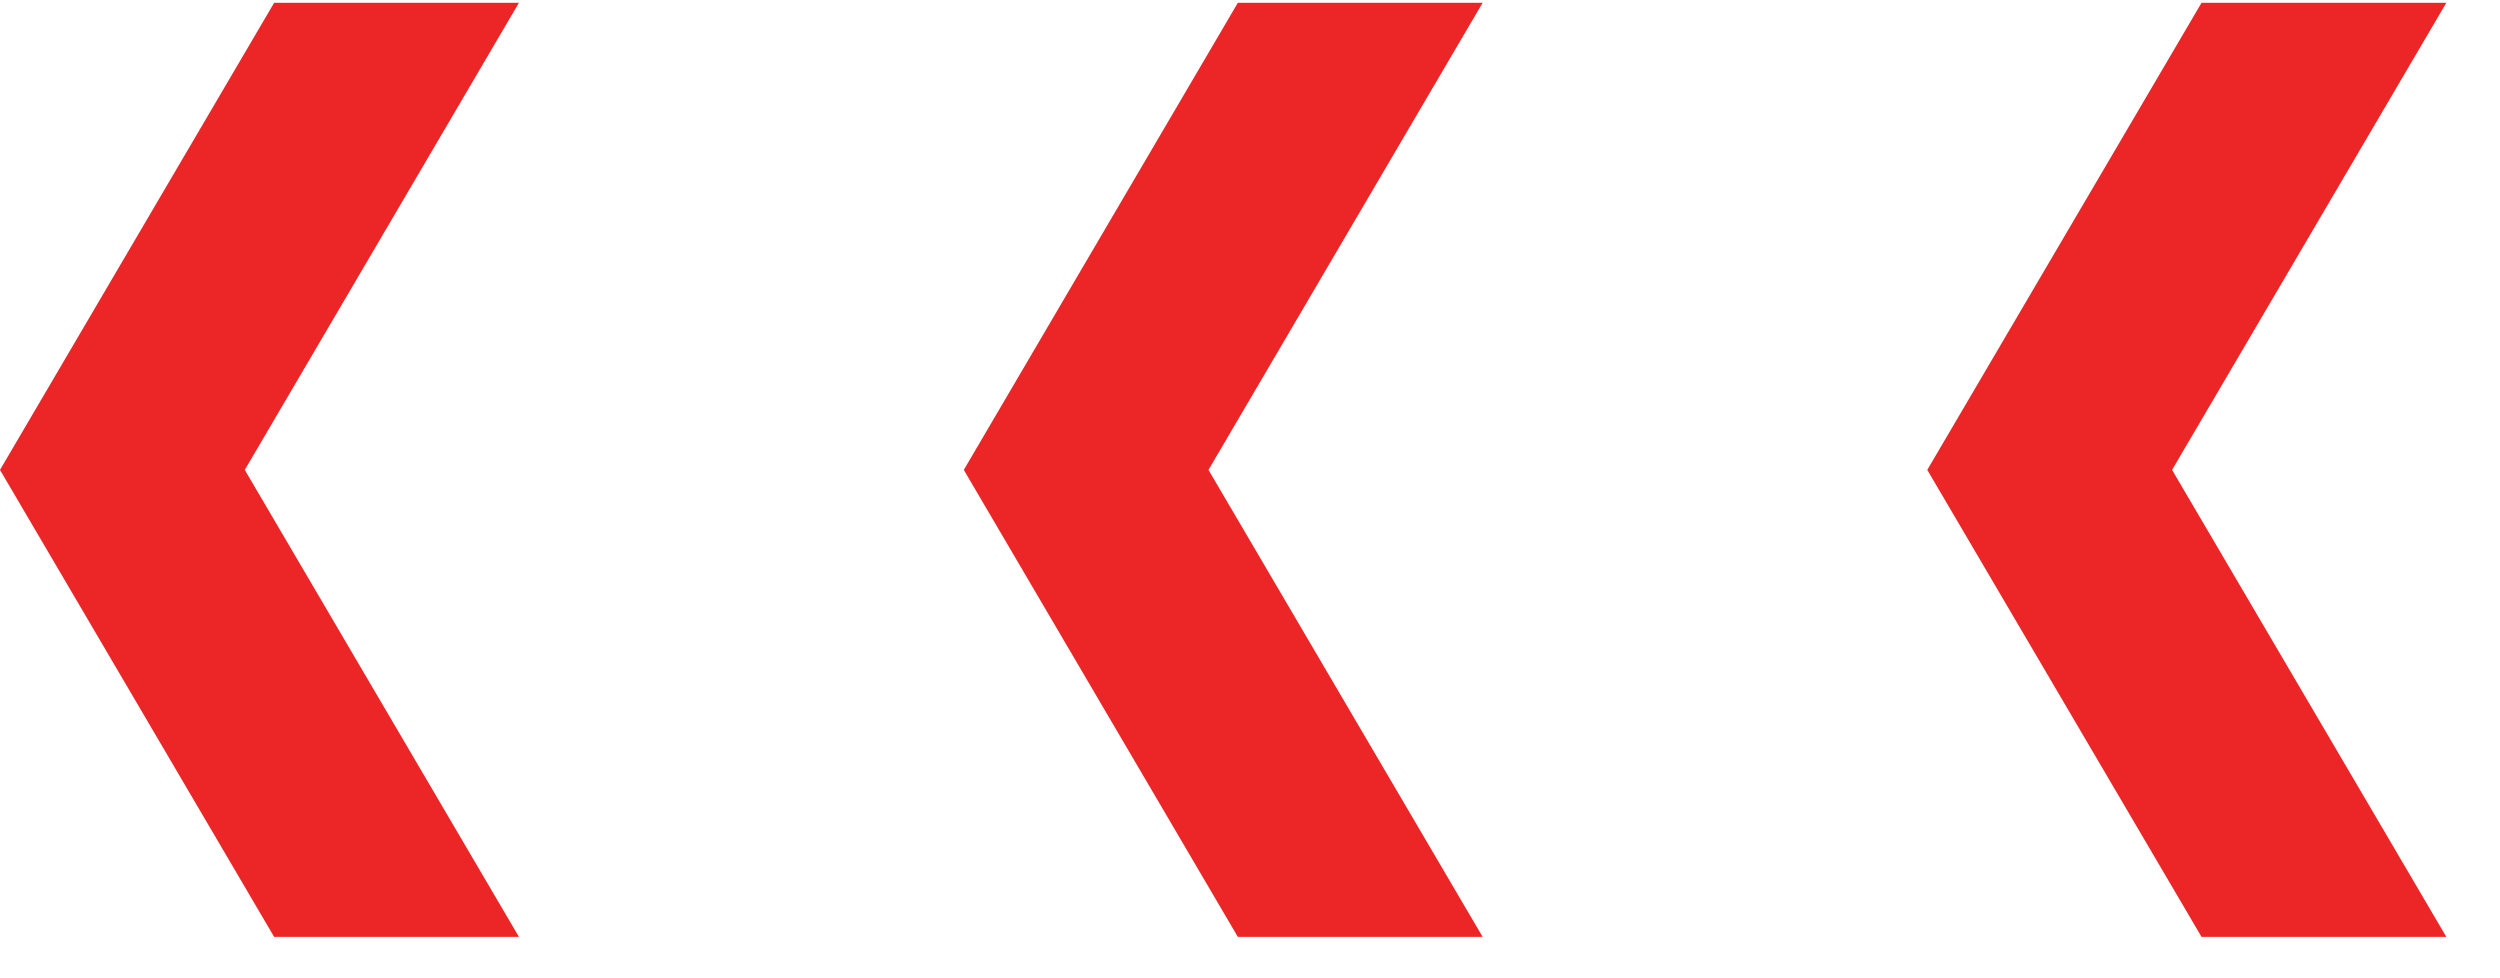 <svg width="23" height="9" viewBox="0 0 23 9" fill="none" xmlns="http://www.w3.org/2000/svg">
    <!-- <style>
      @keyframes pulse {
        0% {
          -webkit-transform: scale(1);
          transform: scale(1);
        }
        70% {
          -webkit-transform: scale(3);
          transform: scale(3);
        }
        100% {
          -webkit-transform: scale(1);
          transform: scale(1);
        }
      } 

    #path_1,#path_2,#path_3 {
      animation: 1s ease-in-out 0s infinite pulse;
    }

    #path_1{
      animation-delay: 1s;  
    }
    #path_2{
      animation-delay: 1.5s;  
    }
    #path_3{
      animation-delay: 2s;  
    }
  </style> -->



    <g id="path_1">
        <path  d="M20.254 8.619L22.506 8.619L19.983 4.323L22.506 0.026L20.254 0.026L17.731 4.323L20.254 8.619Z" fill="#EC2526"/>
    </g>
    <g id="path_2">
        <path d="M11.388 8.619L13.64 8.619L11.118 4.323L13.64 0.026L11.388 0.026L8.867 4.323L11.388 8.619Z" fill="#EC2526"/>
    </g>
    <g id="path_3">
        <path d="M2.522 8.619L4.774 8.619L2.252 4.323L4.774 0.026L2.522 0.026L3.04883e-06 4.323L2.522 8.619Z" fill="#EC2526"/>
    </g>

</svg>
